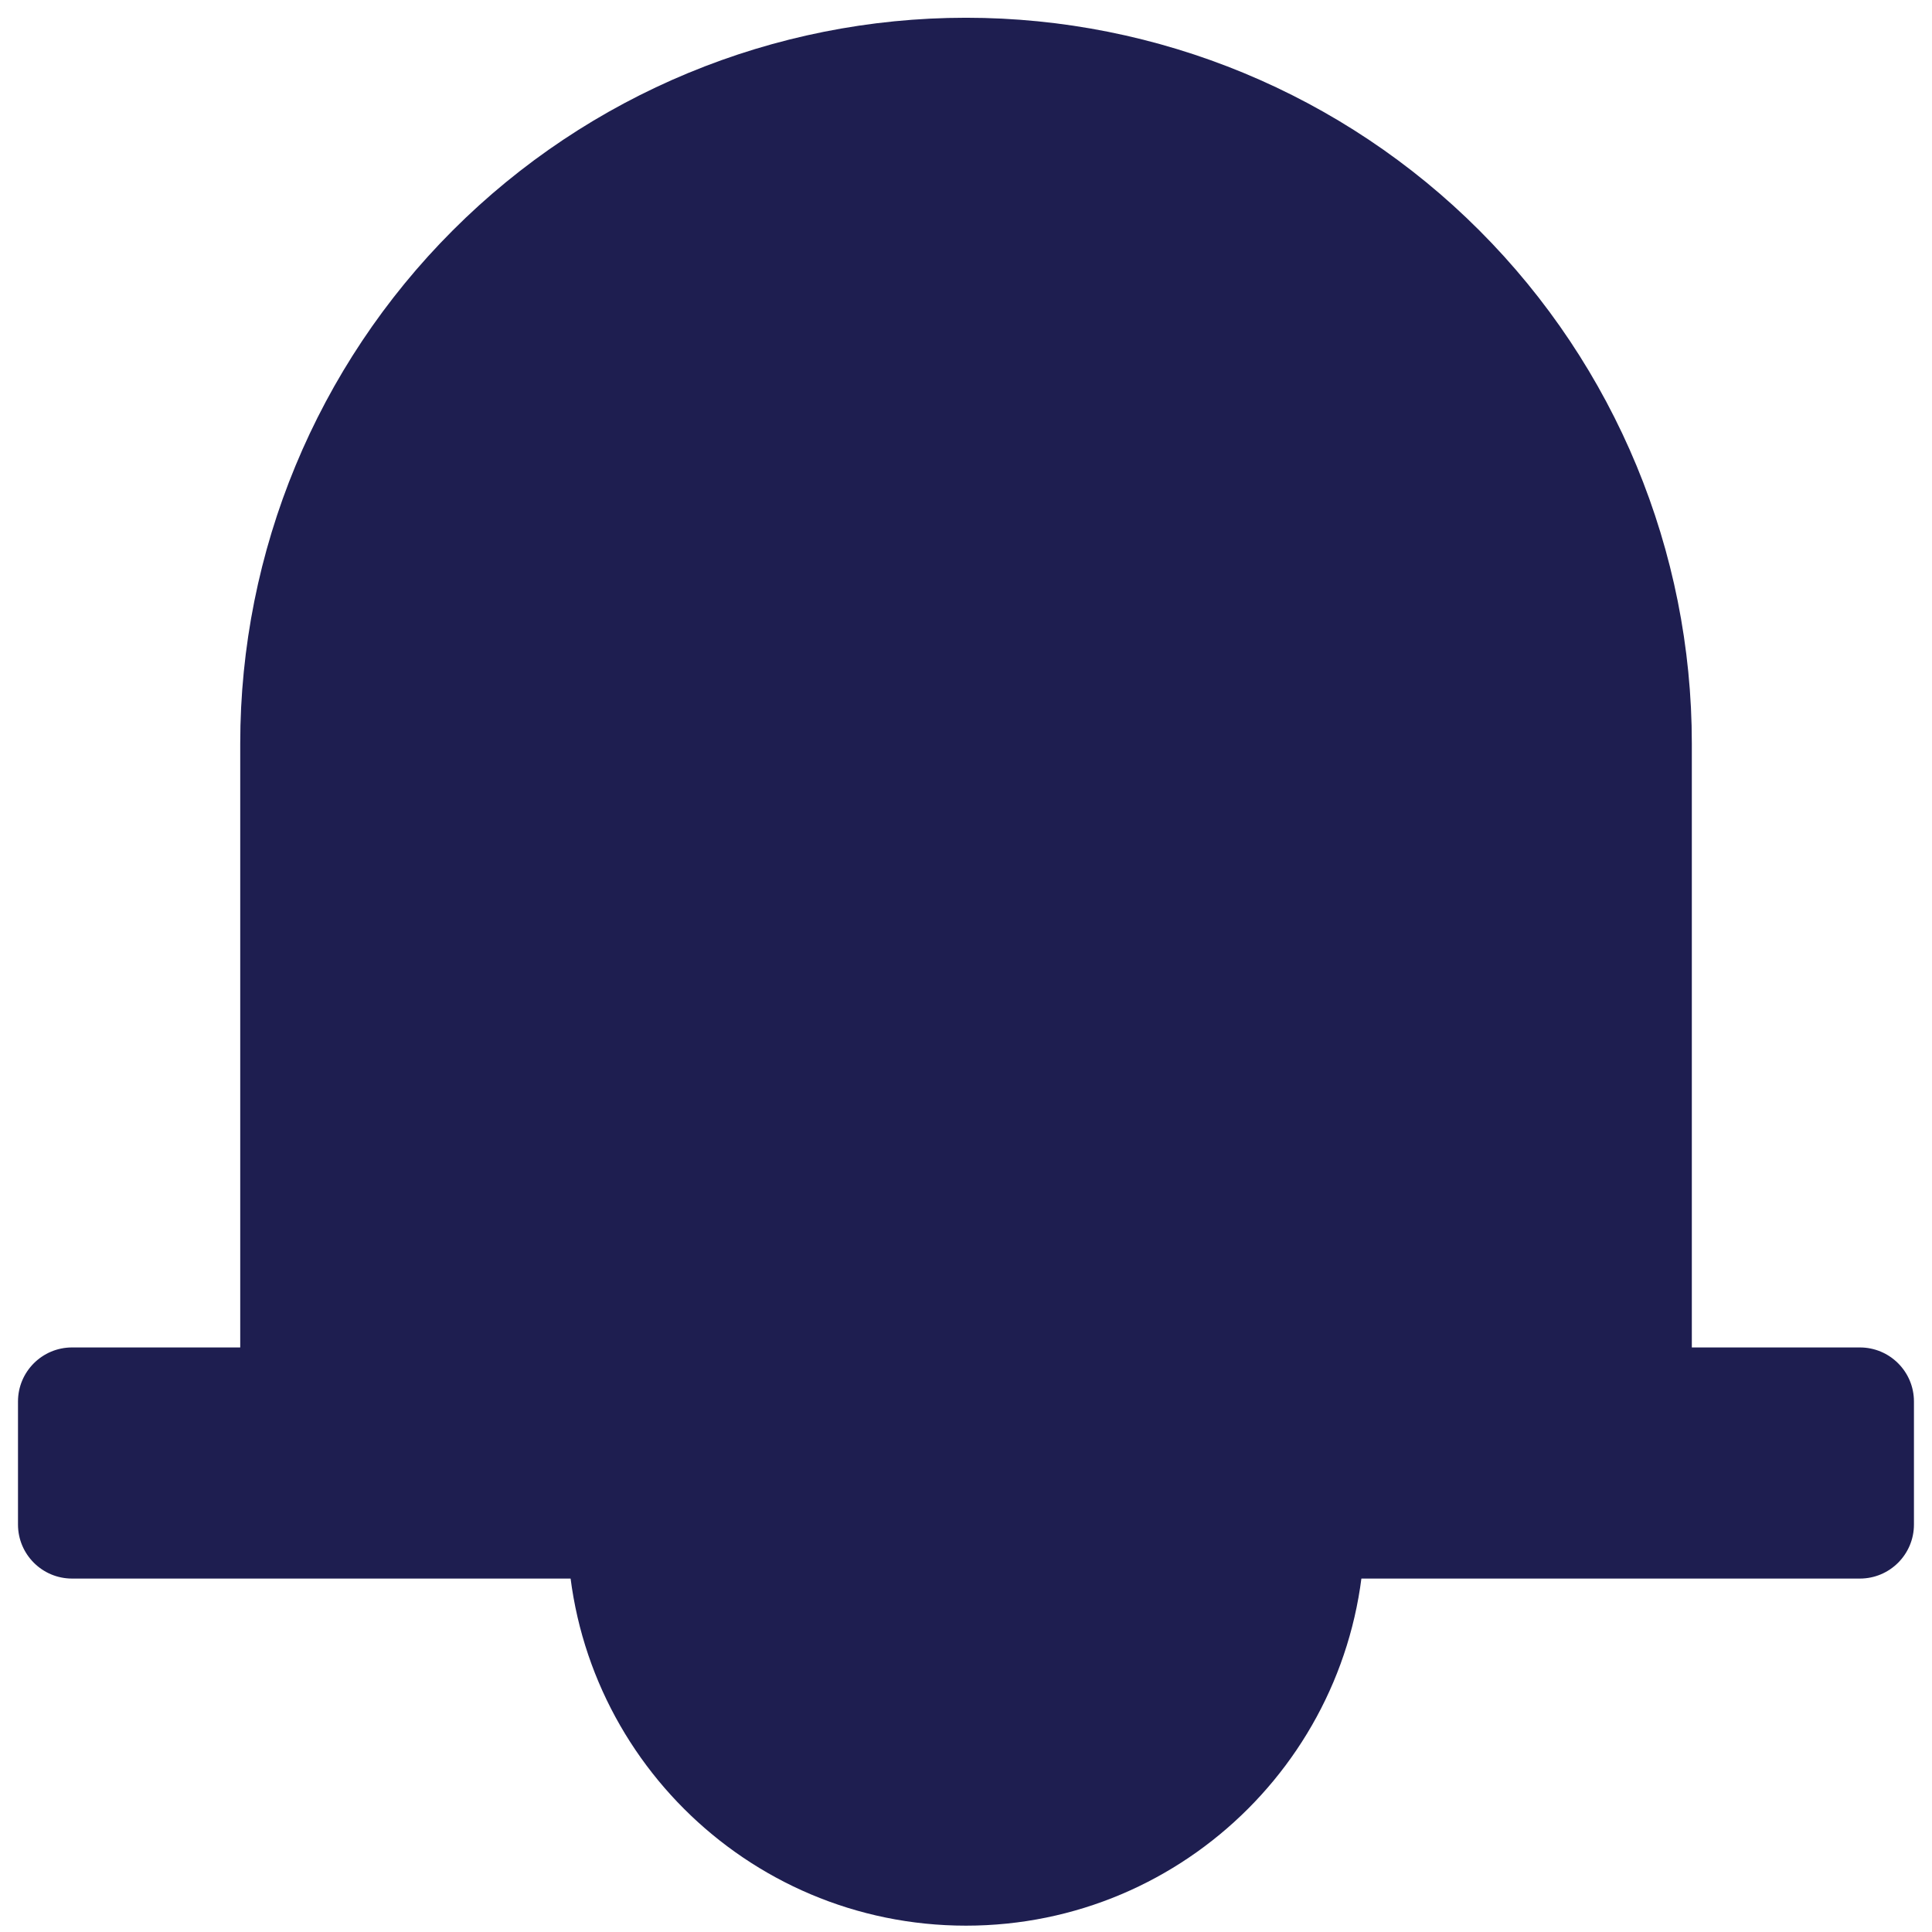 <svg width="32" height="32" viewBox="0 0 32 32" fill="none" xmlns="http://www.w3.org/2000/svg">
<path d="M28.022 23.536V12.315C28.022 9.127 26.755 6.069 24.501 3.815C22.247 1.56 19.189 0.294 16 0.294C12.812 0.294 9.754 1.56 7.5 3.815C5.246 6.069 3.979 9.127 3.979 12.315V23.536H28.022Z" fill="#1E1E50"/>
<path d="M30.806 22.318H1.193C0.699 22.318 0.298 22.719 0.298 23.213V25.251C0.298 25.745 0.699 26.146 1.193 26.146H30.806C31.3 26.146 31.701 25.745 31.701 25.251V23.213C31.701 22.719 31.3 22.318 30.806 22.318Z" fill="#1E1E50"/>
<path d="M16 31.895C19.647 31.895 22.604 28.938 22.604 25.291C22.604 21.644 19.647 18.687 16 18.687C12.353 18.687 9.396 21.644 9.396 25.291C9.396 28.938 12.353 31.895 16 31.895Z" fill="#1E1E50"/>
</svg>
